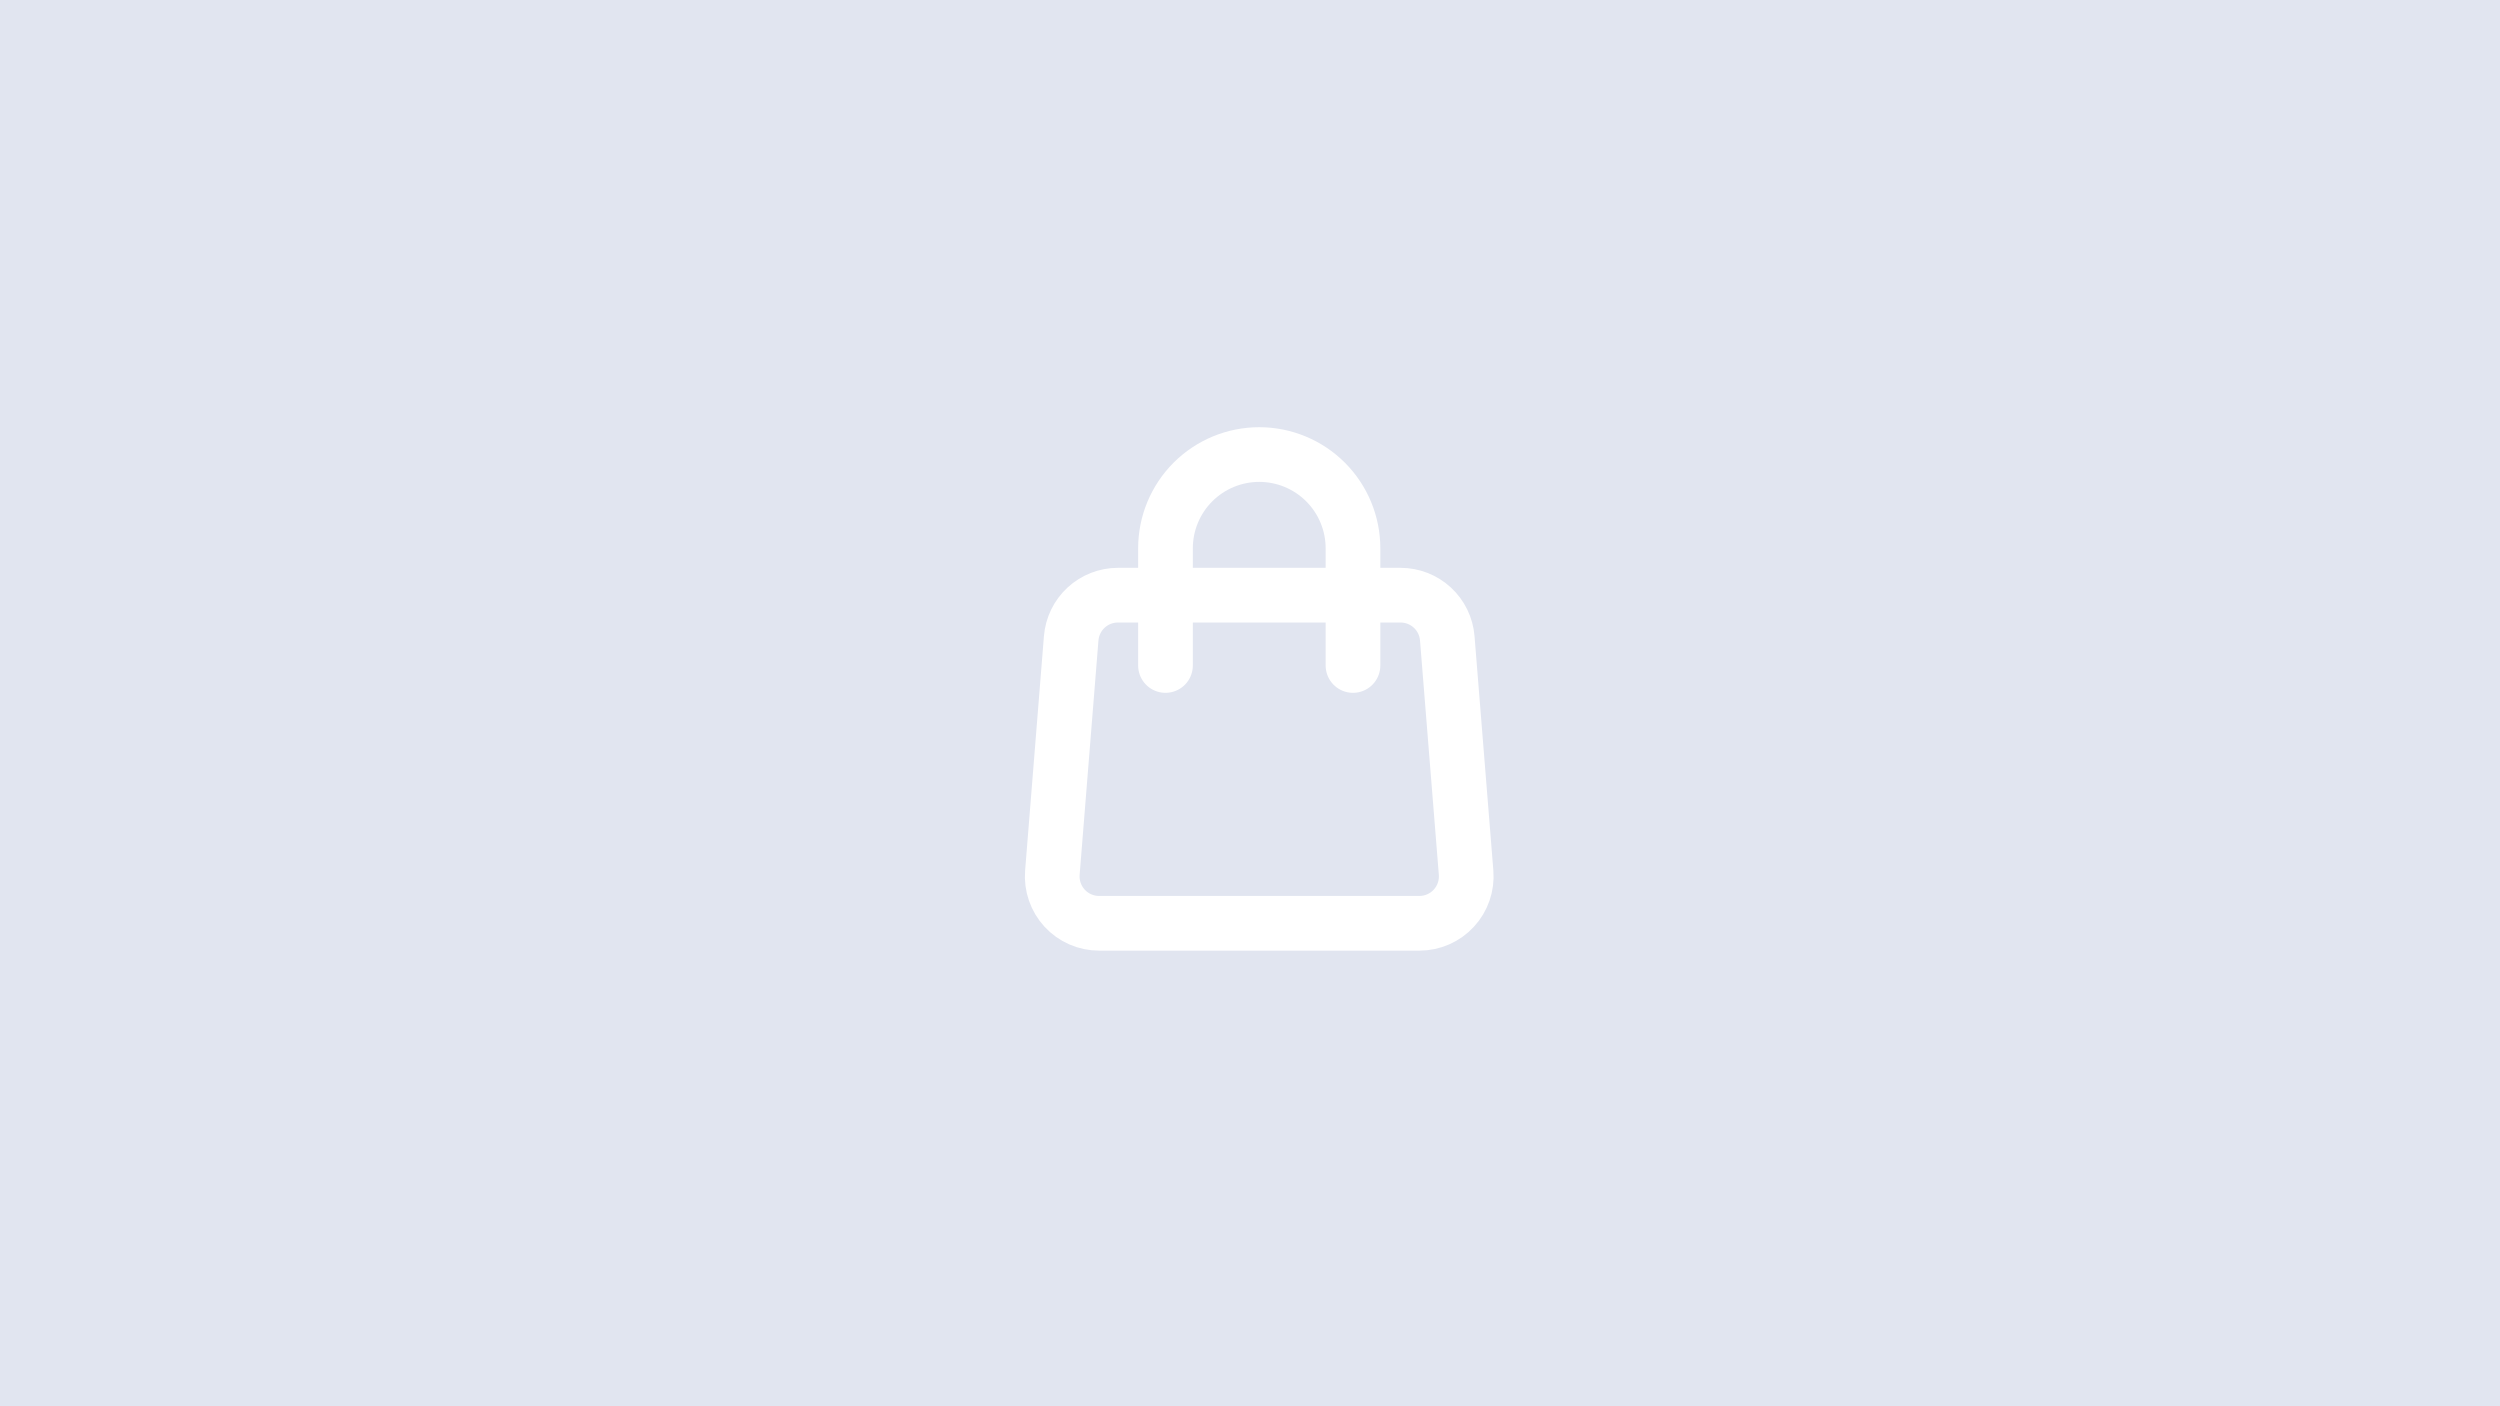 <svg width="160" height="90" viewBox="0 0 160 90" fill="none" xmlns="http://www.w3.org/2000/svg">
<rect width="160" height="90" fill="#E1E5F0"/>
<path d="M68.556 40.851C68.617 40.099 68.958 39.398 69.512 38.886C70.067 38.375 70.793 38.091 71.547 38.091H89.634C90.389 38.091 91.115 38.375 91.669 38.886C92.224 39.398 92.565 40.099 92.625 40.851L93.83 55.851C93.863 56.264 93.81 56.679 93.675 57.07C93.54 57.462 93.325 57.821 93.044 58.125C92.763 58.43 92.423 58.673 92.043 58.839C91.664 59.005 91.254 59.091 90.84 59.091H70.341C69.927 59.091 69.518 59.005 69.138 58.839C68.759 58.673 68.418 58.43 68.137 58.125C67.857 57.821 67.642 57.462 67.507 57.07C67.371 56.679 67.319 56.264 67.352 55.851L68.556 40.851V40.851Z" stroke="white" stroke-width="3.5" stroke-linecap="round" stroke-linejoin="round"/>
<path d="M86.591 42.591V35.091C86.591 33.5 85.959 31.974 84.834 30.848C83.708 29.723 82.182 29.091 80.591 29.091C79 29.091 77.474 29.723 76.348 30.848C75.223 31.974 74.591 33.5 74.591 35.091V42.591" stroke="white" stroke-width="3.5" stroke-linecap="round" stroke-linejoin="round"/>
</svg>
